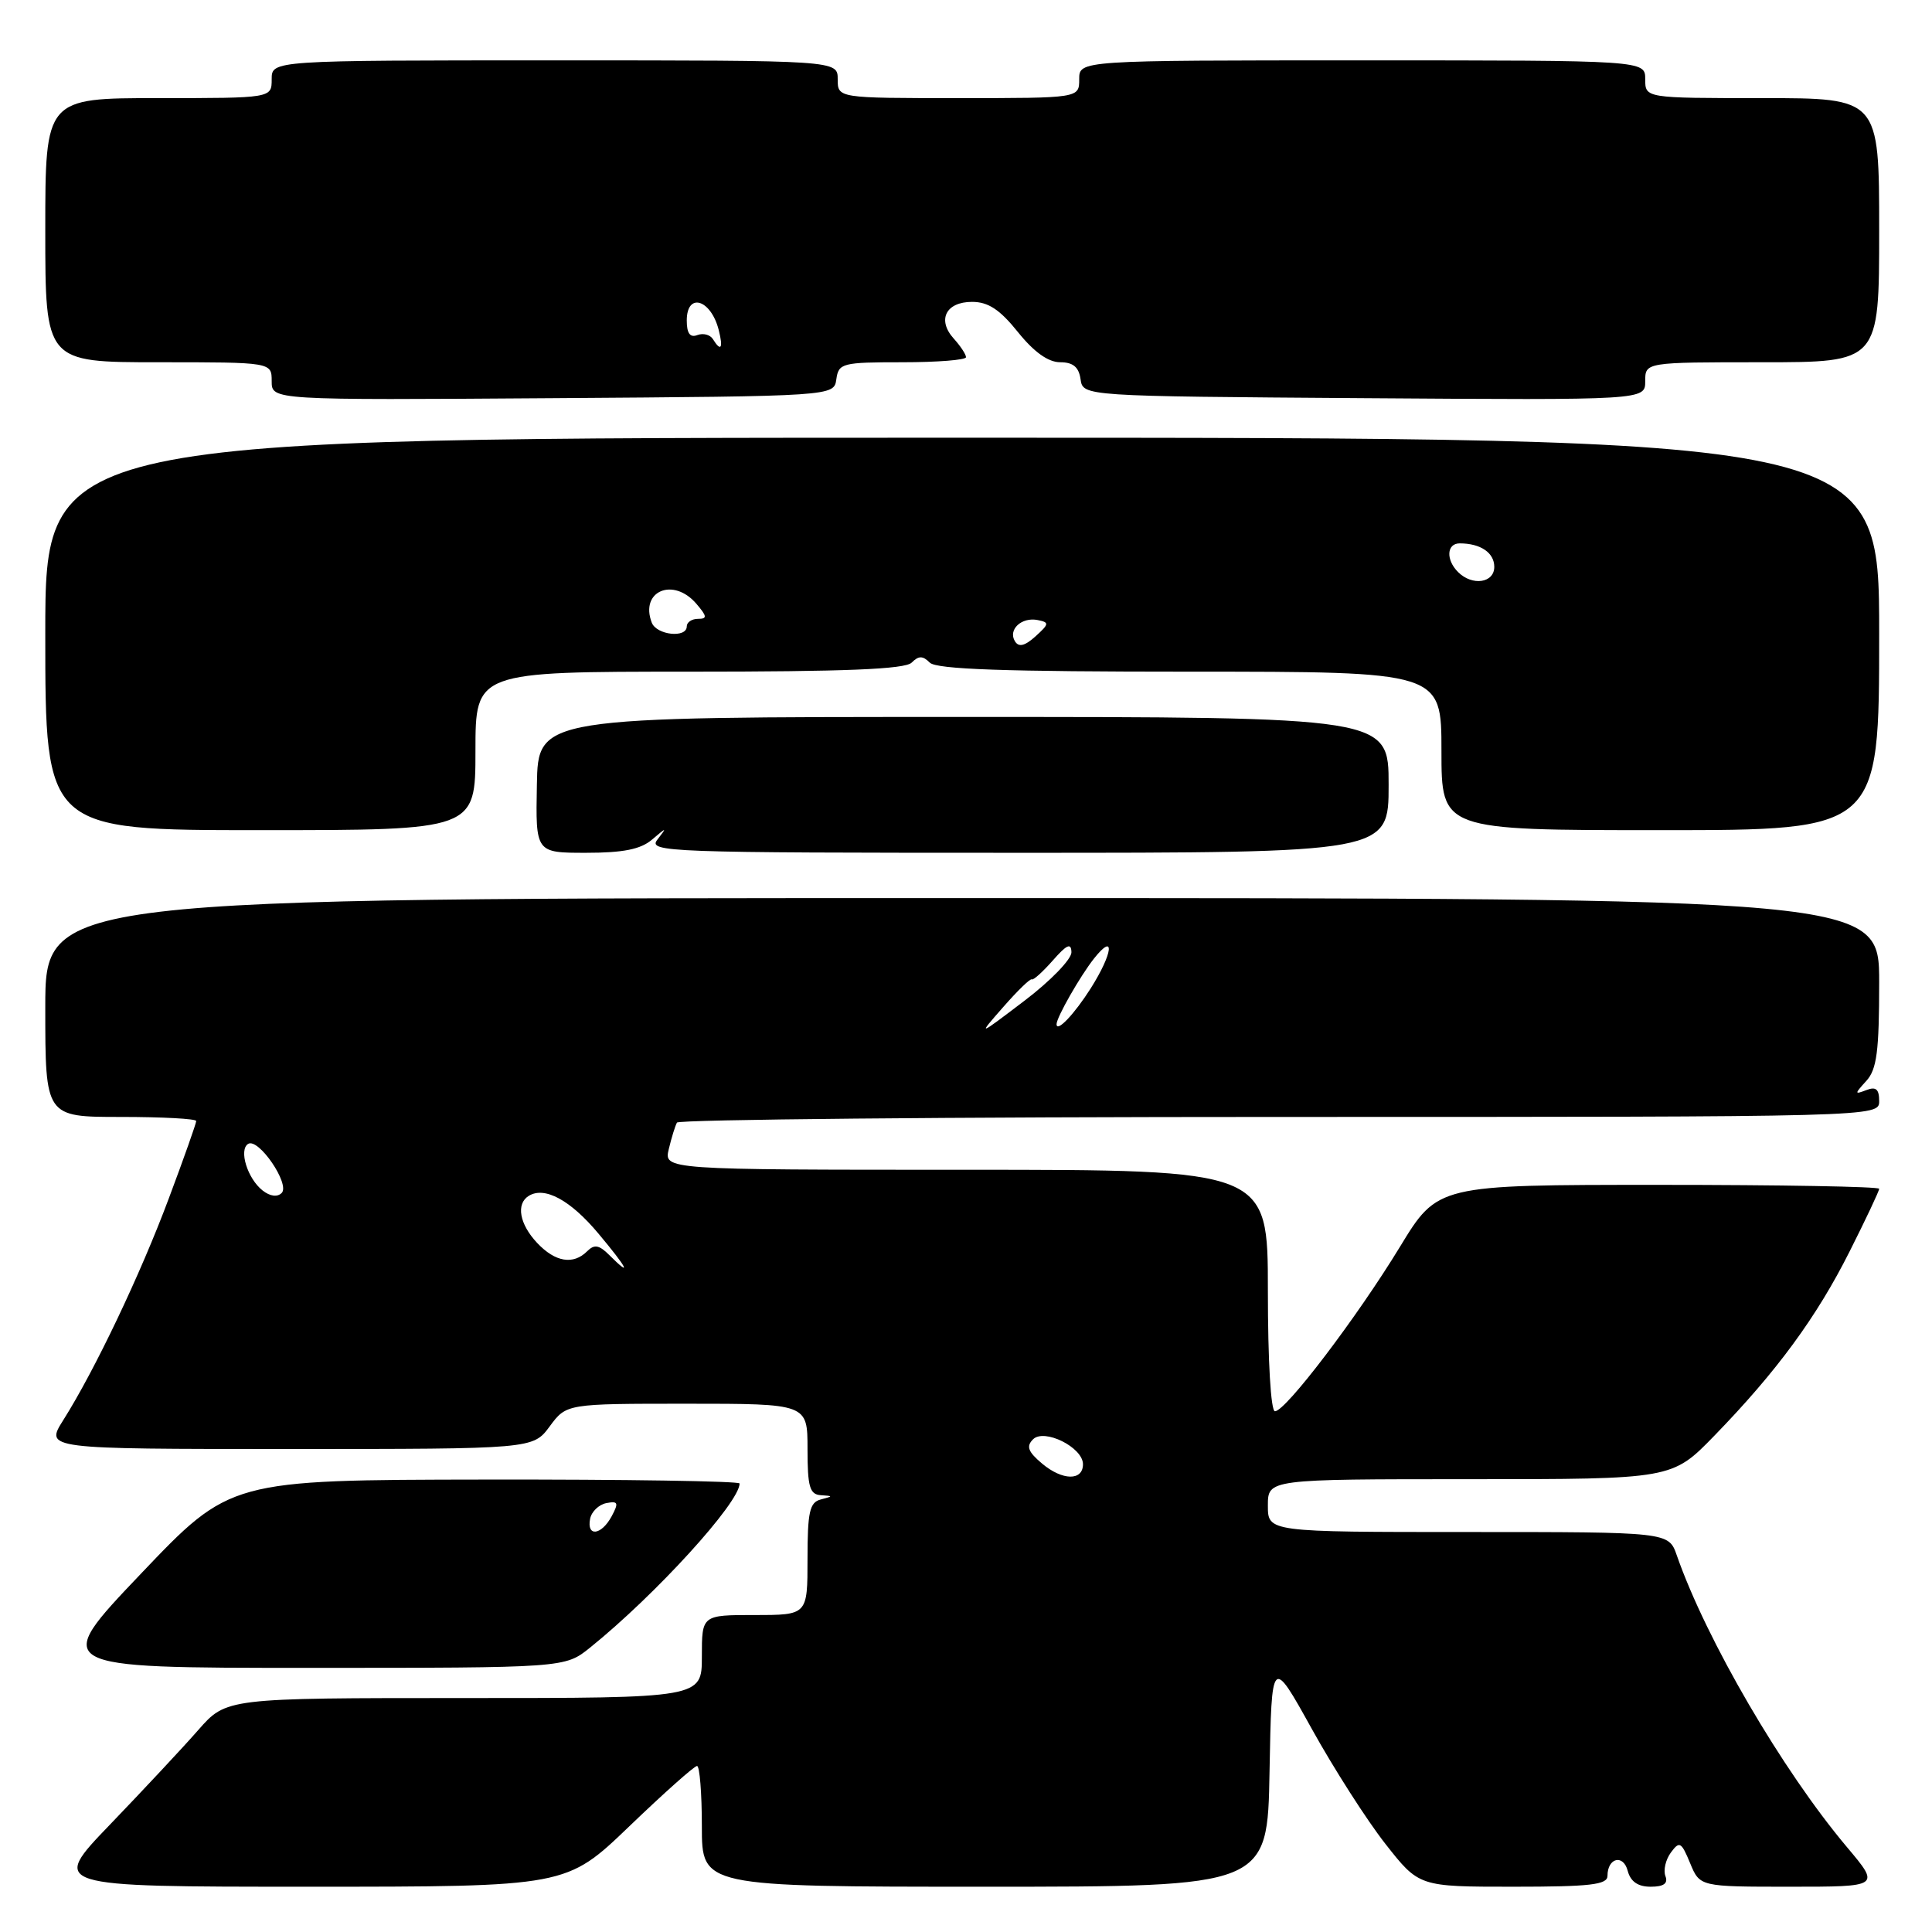 <?xml version="1.0" encoding="UTF-8" standalone="no"?>
<!DOCTYPE svg PUBLIC "-//W3C//DTD SVG 1.1//EN" "http://www.w3.org/Graphics/SVG/1.1/DTD/svg11.dtd" >
<svg xmlns="http://www.w3.org/2000/svg" xmlns:xlink="http://www.w3.org/1999/xlink" version="1.1" viewBox="0 0 256 256">
 <g >
 <path fill="currentColor"
d=" M 83.38 242.00 C 87.96 237.60 92.00 234.00 92.36 234.00 C 92.71 234.00 93.00 237.60 93.00 242.00 C 93.00 250.00 93.00 250.00 130.47 250.00 C 167.95 250.00 167.95 250.00 168.22 234.75 C 168.50 219.50 168.50 219.50 173.81 229.07 C 176.73 234.34 181.12 241.20 183.57 244.32 C 188.03 250.00 188.03 250.00 200.51 250.00 C 210.72 250.00 213.00 249.74 213.00 248.56 C 213.00 246.16 215.10 245.65 215.68 247.90 C 216.06 249.32 217.03 250.00 218.72 250.00 C 220.45 250.00 221.05 249.57 220.68 248.60 C 220.38 247.83 220.70 246.42 221.40 245.47 C 222.54 243.92 222.78 244.05 223.95 246.88 C 225.24 250.00 225.24 250.00 237.20 250.00 C 249.15 250.00 249.15 250.00 244.73 244.75 C 236.19 234.61 226.08 217.28 222.18 206.08 C 221.10 203.00 221.10 203.00 194.55 203.00 C 168.00 203.00 168.00 203.00 168.00 199.50 C 168.00 196.00 168.00 196.00 194.78 196.00 C 221.56 196.00 221.56 196.00 227.15 190.25 C 235.42 181.74 240.72 174.52 245.09 165.81 C 247.24 161.54 249.00 157.81 249.00 157.52 C 249.00 157.23 235.84 157.00 219.75 157.00 C 190.50 157.00 190.50 157.00 185.50 165.21 C 179.82 174.54 170.35 187.00 168.94 187.00 C 168.39 187.00 168.00 180.35 168.00 171.00 C 168.00 155.00 168.00 155.00 127.98 155.00 C 87.96 155.00 87.96 155.00 88.62 152.25 C 88.98 150.74 89.47 149.16 89.70 148.75 C 89.93 148.34 125.87 148.00 169.56 148.00 C 249.00 148.00 249.00 148.00 249.00 145.89 C 249.00 144.32 248.57 143.95 247.31 144.44 C 245.71 145.05 245.71 144.97 247.31 143.21 C 248.69 141.69 249.00 139.27 249.00 130.17 C 249.00 119.00 249.00 119.00 127.50 119.00 C 6.00 119.00 6.00 119.00 6.00 133.50 C 6.00 148.00 6.00 148.00 16.00 148.00 C 21.50 148.00 26.00 148.24 26.00 148.54 C 26.00 148.84 24.37 153.46 22.37 158.79 C 18.62 168.84 12.57 181.55 8.38 188.18 C 5.97 192.00 5.97 192.00 38.30 192.00 C 70.62 192.00 70.62 192.00 72.84 189.00 C 75.06 186.00 75.06 186.00 91.03 186.00 C 107.00 186.00 107.00 186.00 107.00 192.00 C 107.00 197.00 107.29 198.02 108.75 198.12 C 110.42 198.23 110.42 198.25 108.75 198.69 C 107.28 199.07 107.00 200.34 107.00 206.57 C 107.00 214.00 107.00 214.00 100.00 214.00 C 93.00 214.00 93.00 214.00 93.00 219.50 C 93.00 225.00 93.00 225.00 61.50 225.00 C 29.99 225.00 29.99 225.00 26.26 229.25 C 24.21 231.59 18.95 237.21 14.59 241.75 C 6.65 250.00 6.65 250.00 40.85 250.00 C 75.05 250.00 75.05 250.00 83.38 242.00 Z  M 78.17 218.33 C 86.82 211.37 98.00 199.11 98.00 196.57 C 98.00 196.26 82.81 196.02 64.25 196.05 C 30.50 196.10 30.50 196.10 18.65 208.55 C 6.80 221.00 6.80 221.00 40.82 221.00 C 74.85 221.00 74.85 221.00 78.17 218.33 Z  M 86.40 111.25 C 88.37 109.58 88.40 109.58 87.11 111.25 C 85.82 112.91 88.24 113.00 134.88 113.00 C 184.00 113.00 184.00 113.00 184.00 104.00 C 184.00 95.00 184.00 95.00 127.65 95.00 C 71.30 95.00 71.30 95.00 71.14 104.00 C 70.97 113.00 70.97 113.00 77.66 113.00 C 82.57 113.00 84.89 112.54 86.40 111.25 Z  M 63.00 99.50 C 63.00 89.00 63.00 89.00 91.30 89.00 C 111.98 89.00 119.92 88.68 120.80 87.80 C 121.73 86.87 122.27 86.87 123.20 87.80 C 124.09 88.69 133.13 89.00 157.70 89.00 C 191.00 89.00 191.00 89.00 191.00 99.50 C 191.00 110.00 191.00 110.00 220.00 110.00 C 249.00 110.00 249.00 110.00 249.00 84.00 C 249.00 58.00 249.00 58.00 127.50 58.00 C 6.00 58.00 6.00 58.00 6.00 84.00 C 6.00 110.00 6.00 110.00 34.50 110.00 C 63.00 110.00 63.00 110.00 63.00 99.50 Z  M 110.82 50.25 C 111.12 48.12 111.59 48.00 119.57 48.00 C 124.21 48.00 128.00 47.70 128.00 47.33 C 128.00 46.96 127.27 45.85 126.38 44.87 C 124.14 42.39 125.33 40.00 128.80 40.00 C 130.94 40.00 132.48 41.01 134.88 44.00 C 137.01 46.65 138.90 48.00 140.48 48.00 C 142.19 48.00 142.95 48.64 143.18 50.25 C 143.50 52.50 143.50 52.50 180.75 52.76 C 218.00 53.02 218.00 53.02 218.00 50.51 C 218.00 48.00 218.00 48.00 233.50 48.00 C 249.00 48.00 249.00 48.00 249.00 30.50 C 249.00 13.00 249.00 13.00 233.50 13.00 C 218.00 13.00 218.00 13.00 218.00 10.50 C 218.00 8.00 218.00 8.00 180.50 8.00 C 143.00 8.00 143.00 8.00 143.00 10.50 C 143.00 13.00 143.00 13.00 127.00 13.00 C 111.00 13.00 111.00 13.00 111.00 10.50 C 111.00 8.00 111.00 8.00 73.50 8.00 C 36.00 8.00 36.00 8.00 36.00 10.50 C 36.00 13.00 36.00 13.00 21.00 13.00 C 6.00 13.00 6.00 13.00 6.00 30.50 C 6.00 48.00 6.00 48.00 21.00 48.00 C 36.00 48.00 36.00 48.00 36.00 50.51 C 36.00 53.02 36.00 53.02 73.25 52.76 C 110.50 52.50 110.50 52.50 110.82 50.25 Z  M 138.09 193.94 C 136.22 192.37 135.95 191.65 136.88 190.72 C 138.37 189.23 143.50 191.79 143.50 194.02 C 143.50 196.24 140.78 196.20 138.09 193.94 Z  M 80.72 166.29 C 79.39 164.96 78.75 164.85 77.81 165.79 C 75.96 167.64 73.57 167.24 71.17 164.69 C 68.83 162.20 68.35 159.52 70.06 158.46 C 72.16 157.16 75.58 159.01 79.30 163.46 C 83.16 168.07 83.82 169.39 80.72 166.29 Z  M 34.80 157.75 C 32.79 156.17 31.61 152.36 32.88 151.57 C 34.25 150.73 38.48 156.92 37.32 158.08 C 36.75 158.65 35.78 158.52 34.80 157.75 Z  M 132.94 133.43 C 134.83 131.27 136.53 129.62 136.72 129.77 C 136.90 129.92 138.15 128.80 139.50 127.27 C 141.36 125.15 141.94 124.89 141.97 126.18 C 141.99 127.10 139.19 129.99 135.75 132.60 C 129.50 137.35 129.50 137.35 132.94 133.43 Z  M 140.00 135.71 C 140.00 134.81 143.12 129.34 144.97 127.00 C 147.79 123.45 147.48 126.29 144.54 130.94 C 142.37 134.37 140.00 136.87 140.00 135.71 Z  M 78.19 201.26 C 78.37 200.31 79.34 199.37 80.34 199.17 C 81.90 198.87 82.01 199.12 81.05 200.91 C 79.69 203.44 77.72 203.68 78.19 201.26 Z  M 134.49 84.98 C 133.53 83.44 135.36 81.73 137.50 82.16 C 139.06 82.47 139.03 82.67 137.21 84.32 C 135.79 85.60 134.99 85.79 134.49 84.98 Z  M 86.36 82.50 C 84.76 78.32 89.21 76.43 92.27 80.00 C 93.70 81.67 93.74 82.00 92.49 82.00 C 91.67 82.00 91.00 82.45 91.00 83.00 C 91.00 84.59 87.00 84.16 86.36 82.50 Z  M 193.20 75.80 C 191.56 74.16 191.69 72.00 193.42 72.00 C 196.18 72.00 198.00 73.24 198.00 75.11 C 198.00 77.26 195.08 77.68 193.20 75.80 Z  M 94.46 44.93 C 94.09 44.34 93.17 44.11 92.40 44.40 C 91.43 44.77 91.00 44.17 91.00 42.47 C 91.00 38.68 94.21 39.65 95.24 43.75 C 95.85 46.16 95.53 46.66 94.46 44.93 Z "/>
</g>
</svg>